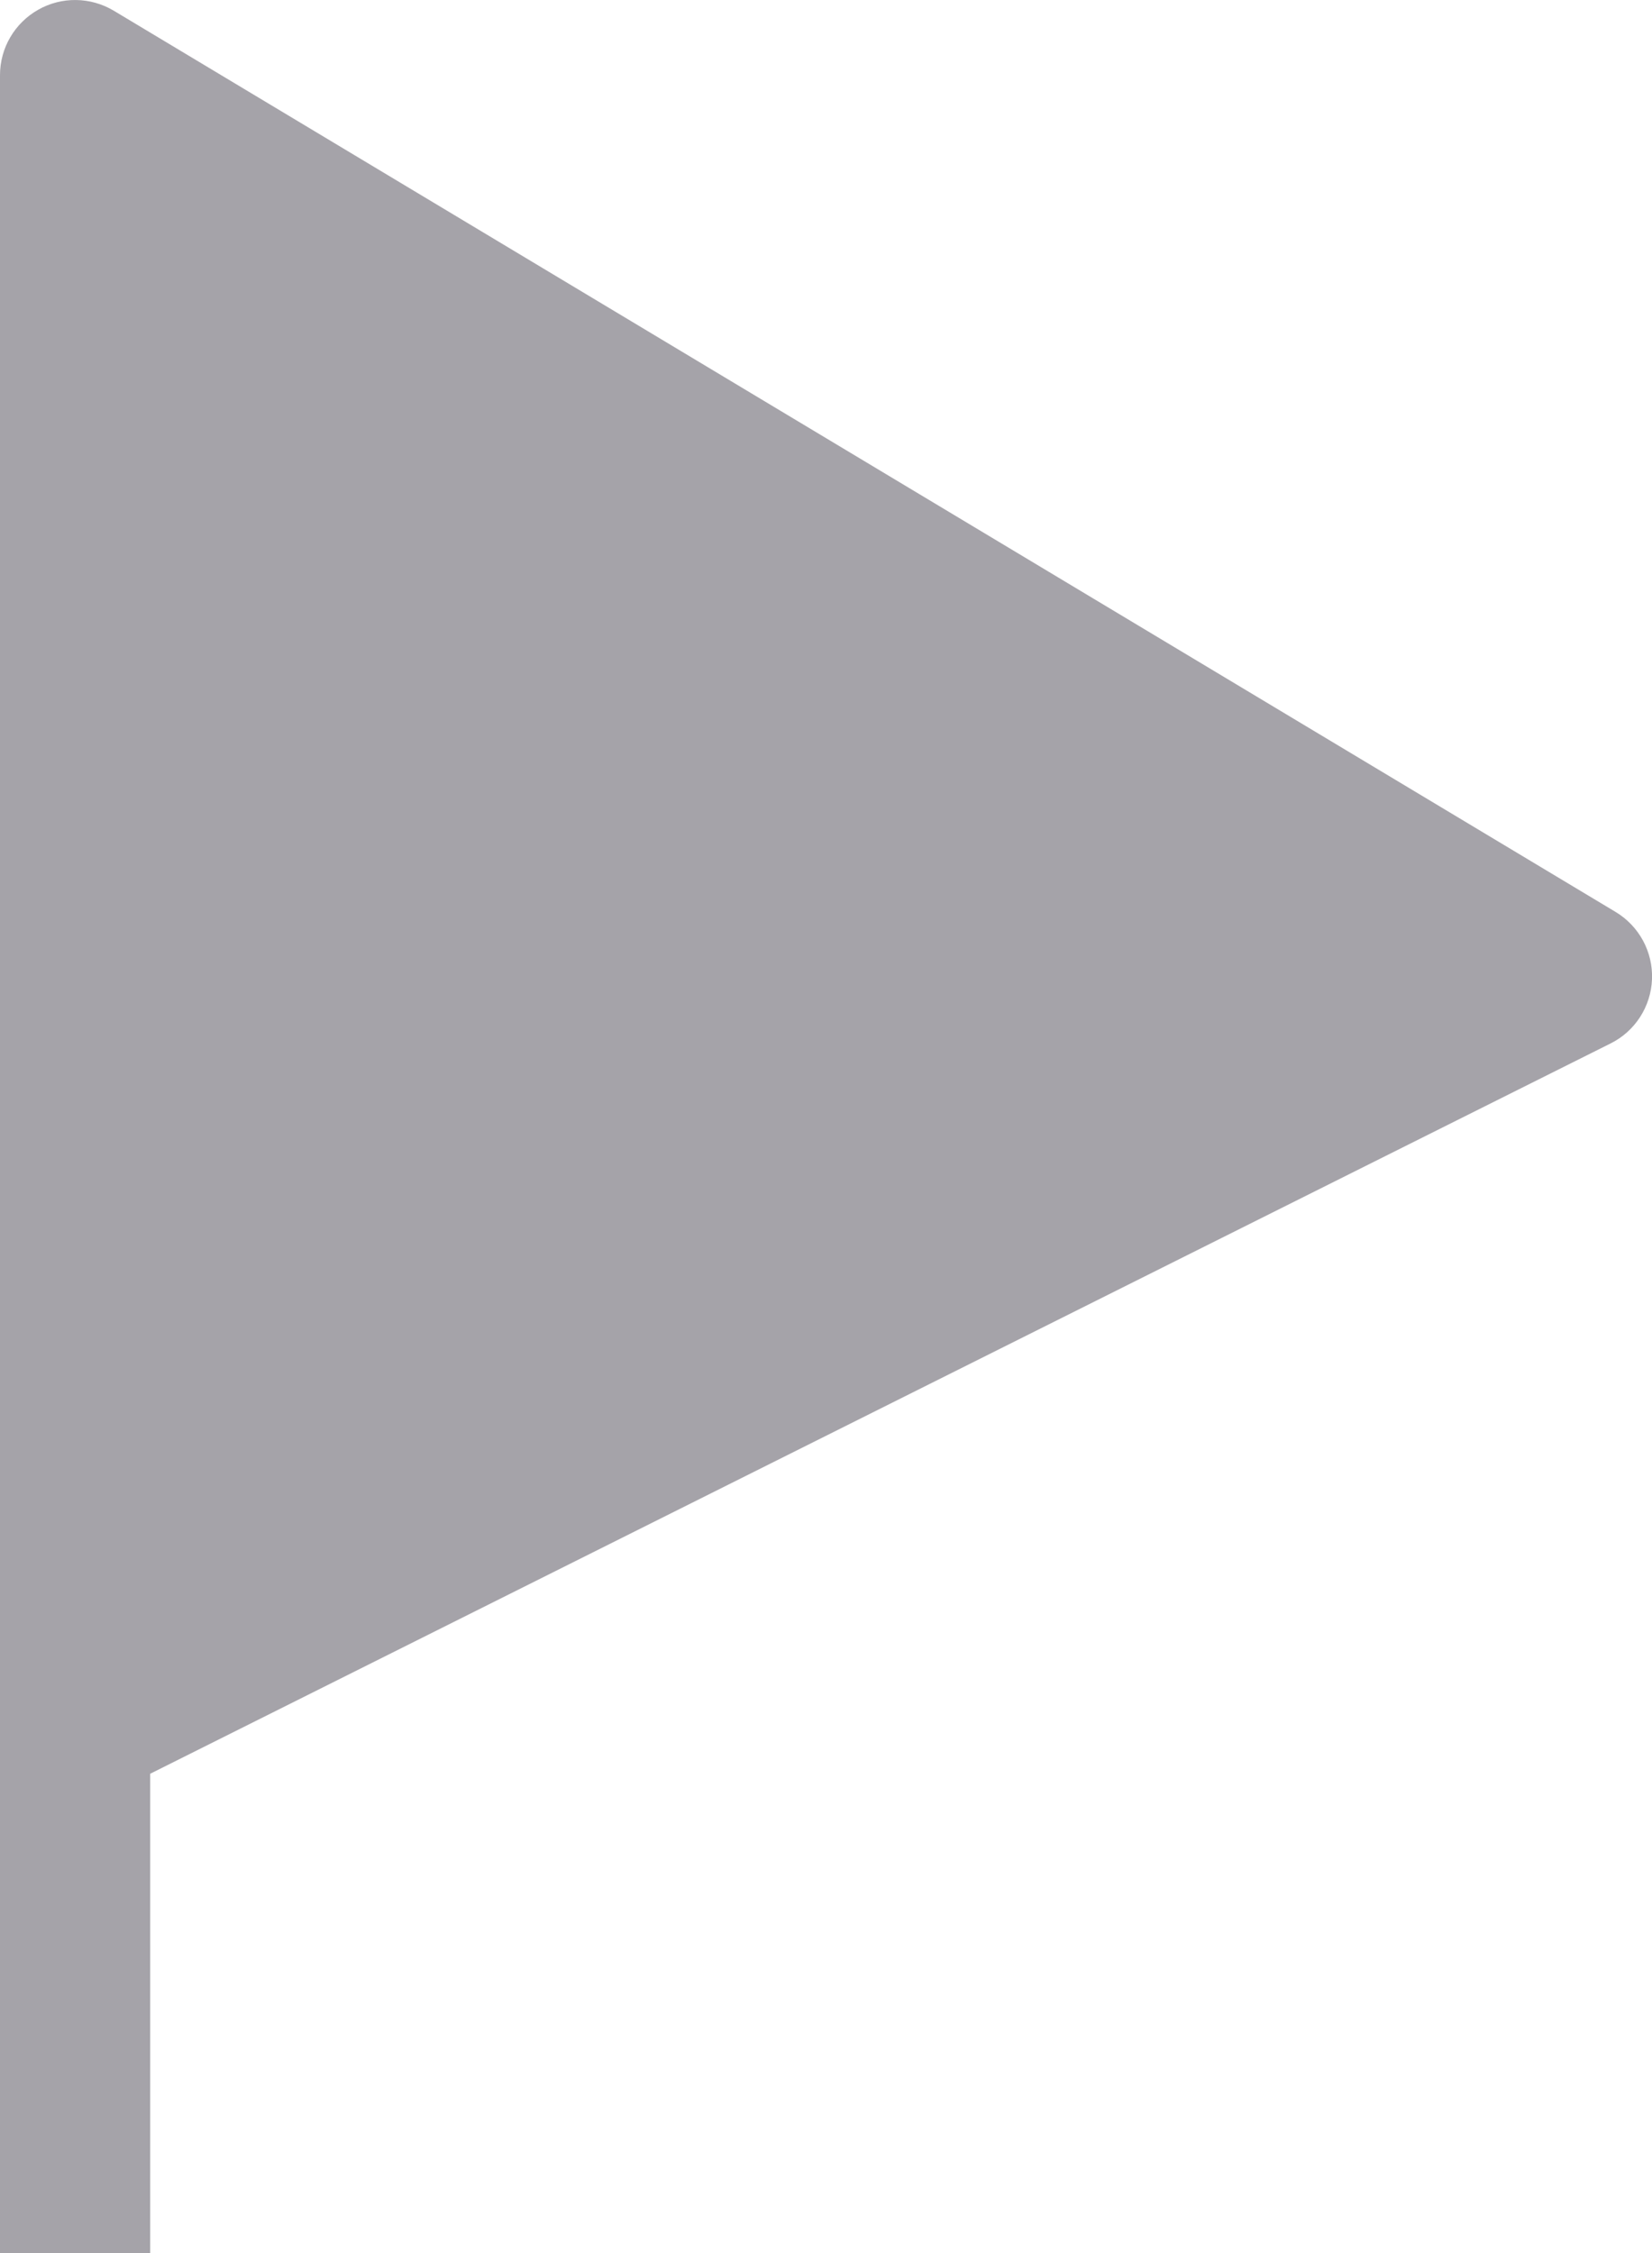 <svg width="11" height="15" viewBox="0 0 11 15" fill="none" xmlns="http://www.w3.org/2000/svg">
    <path
        d="M0.254 0.065C0.41 -0.024 0.603 -0.021 0.757 0.071L10.757 6.071C10.914 6.165 11.007 6.337 11 6.519C10.993 6.702 10.887 6.866 10.724 6.947L1 11.809V15H0V0.5C0 0.32 0.097 0.154 0.254 0.065Z"
        fill="#A5A3A9" />
</svg>
    